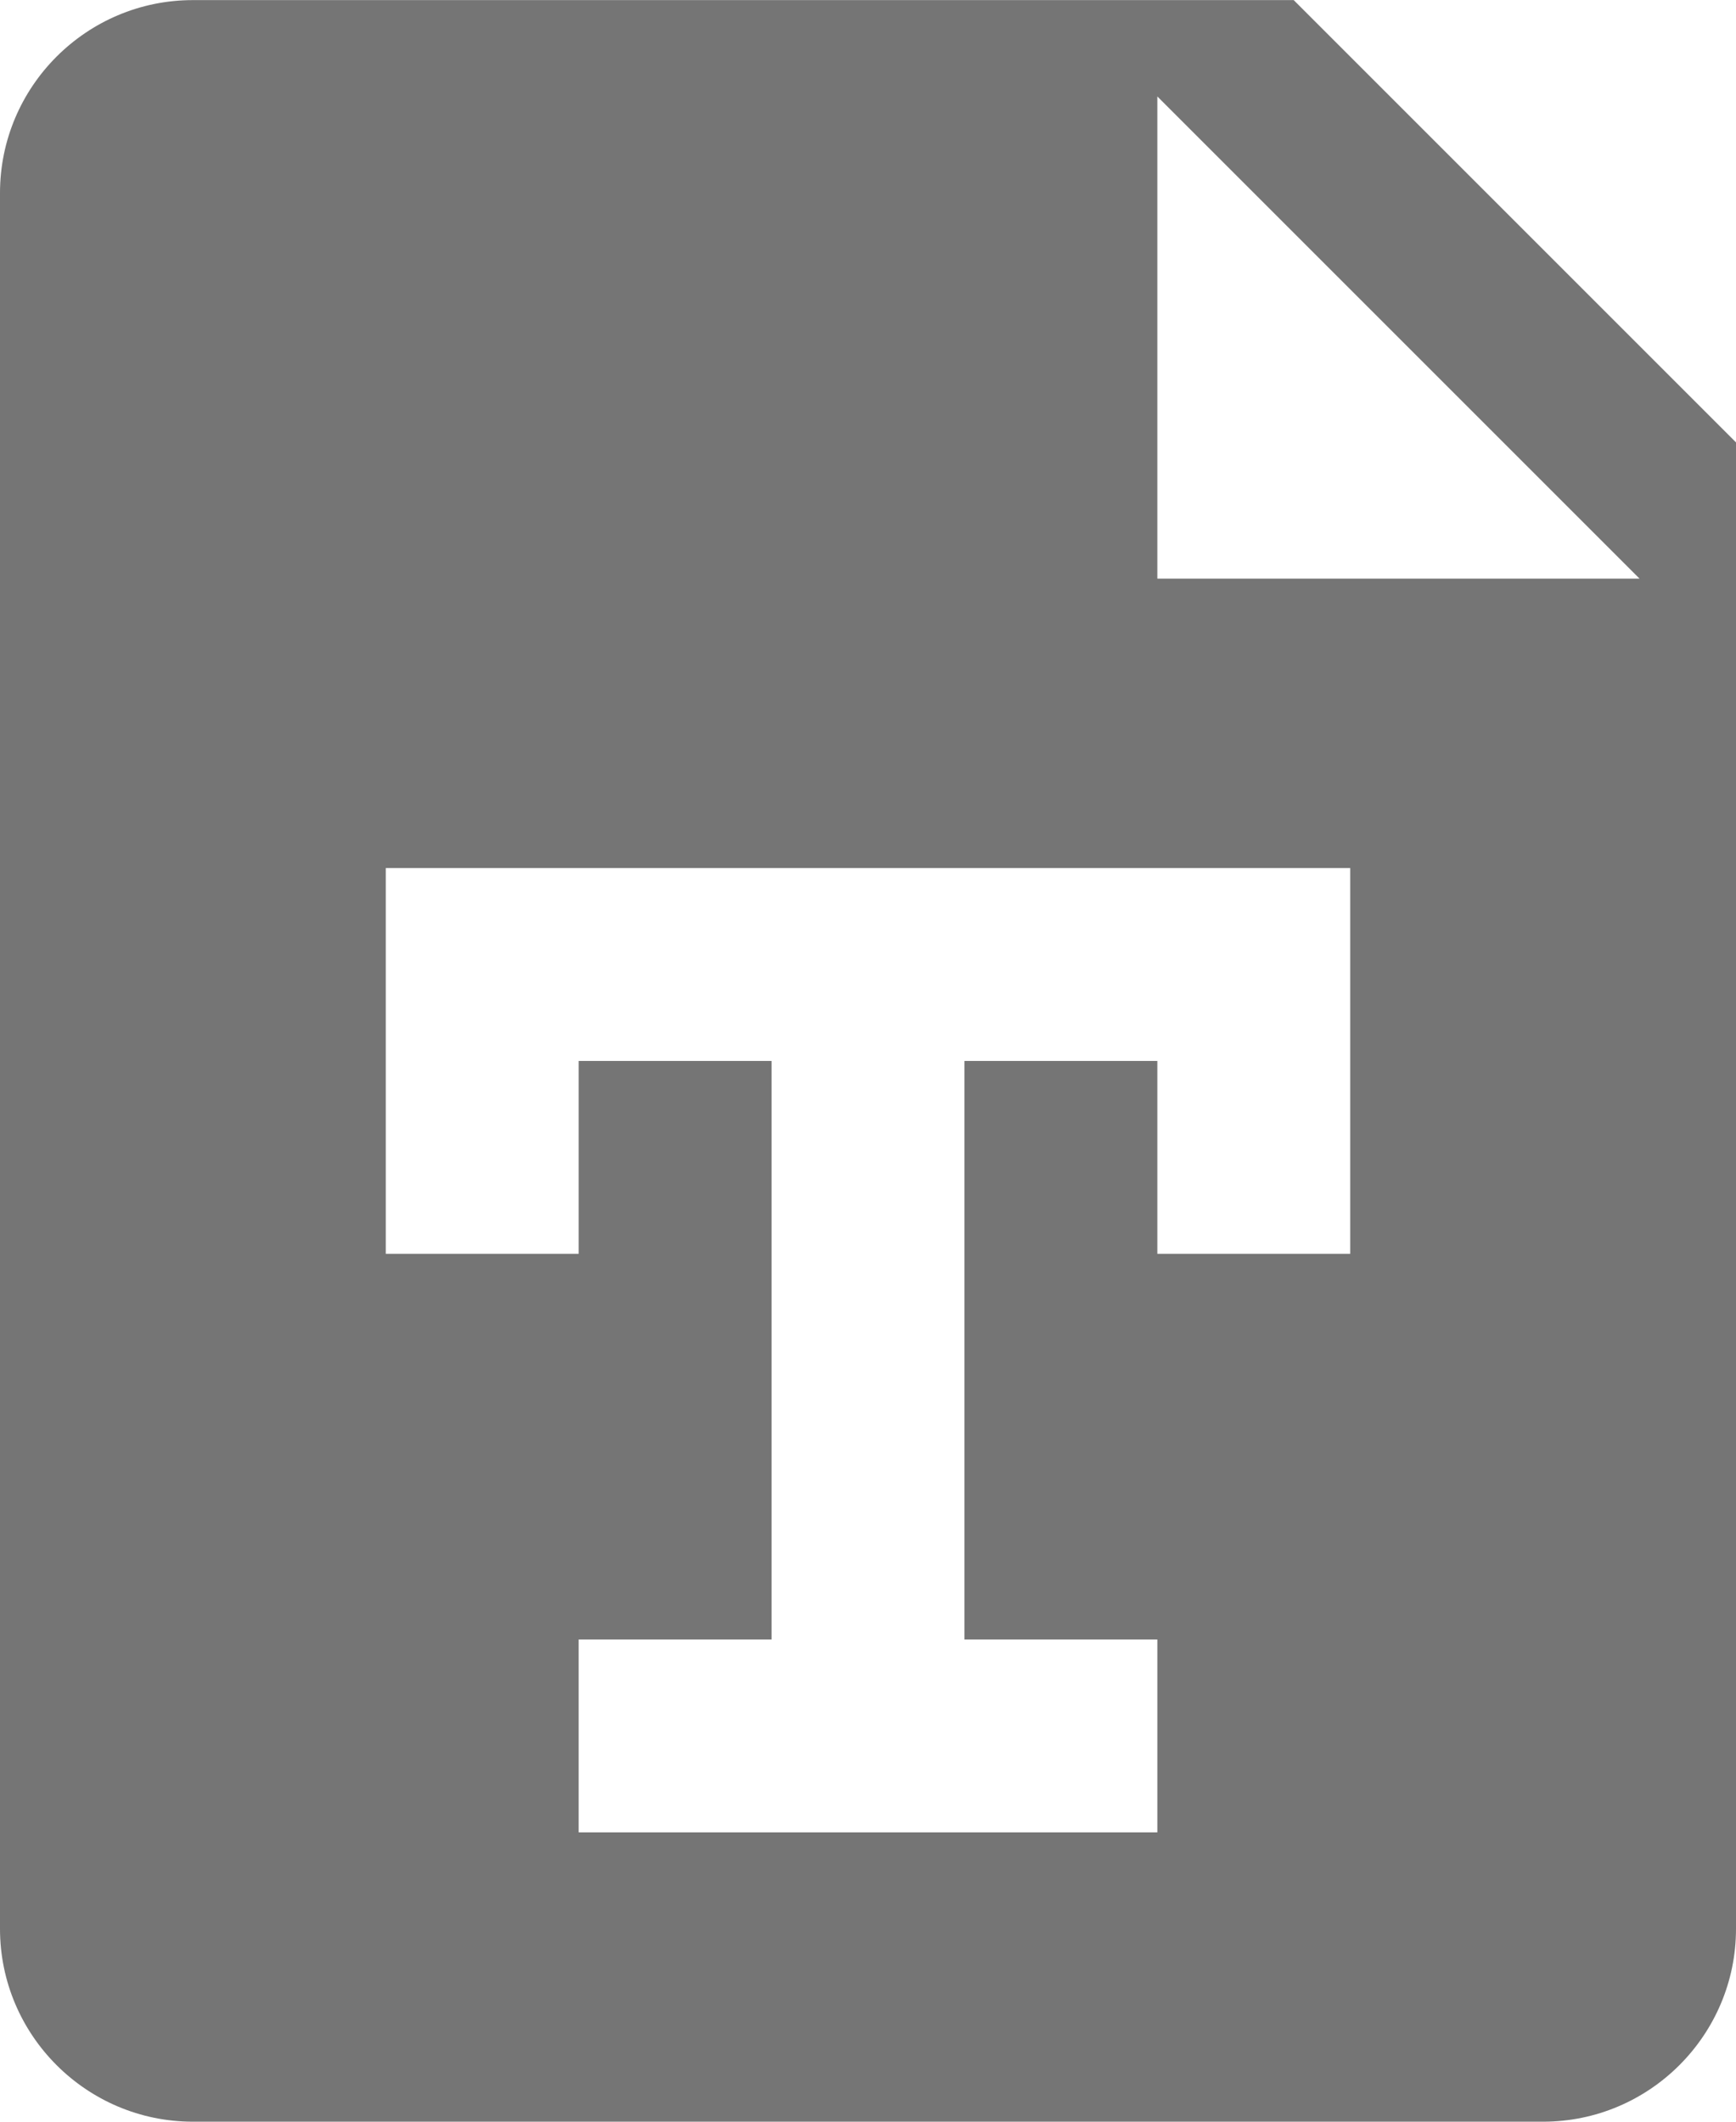 <?xml version="1.0" encoding="UTF-8"?>
<svg width="18px" height="22px" viewBox="0 0 18 22" version="1.1" xmlns="http://www.w3.org/2000/svg" xmlns:xlink="http://www.w3.org/1999/xlink">
    <!-- Generator: Sketch 42 (36781) - http://www.bohemiancoding.com/sketch -->
    <title>Fill 893</title>
    <desc>Created with Sketch.</desc>
    <defs></defs>
    <g id="Page-1" stroke="none" stroke-width="1" fill="none" fill-rule="evenodd">
        <g id="Solid-Icons" transform="translate(-3, -1633)" fill="#757575">
            <g id="Fill-893" transform="translate(3, 1633)">
                <path d="M12,6 L12,1 L17,6 L12,6 Z M14,13.001 L12,13.001 L12,11.001 L10,11.001 L10,17 L12,17 L12,19 L6,19 L6,17 L8,17 L8,11.001 L6,11.001 L6,13.001 L4,13.001 L4,9.001 L14,9.001 L14,13.001 Z M13.414,0.001 L2,0.001 C0.897,0.001 0,0.898 0,2.001 L0,20 C0,21.102 0.897,22 2,22 L16,22 C17.103,22 18,21.102 18,20 L18,4.587 L13.414,0.001 Z"></path>
            </g>
        </g>
    </g>
</svg>